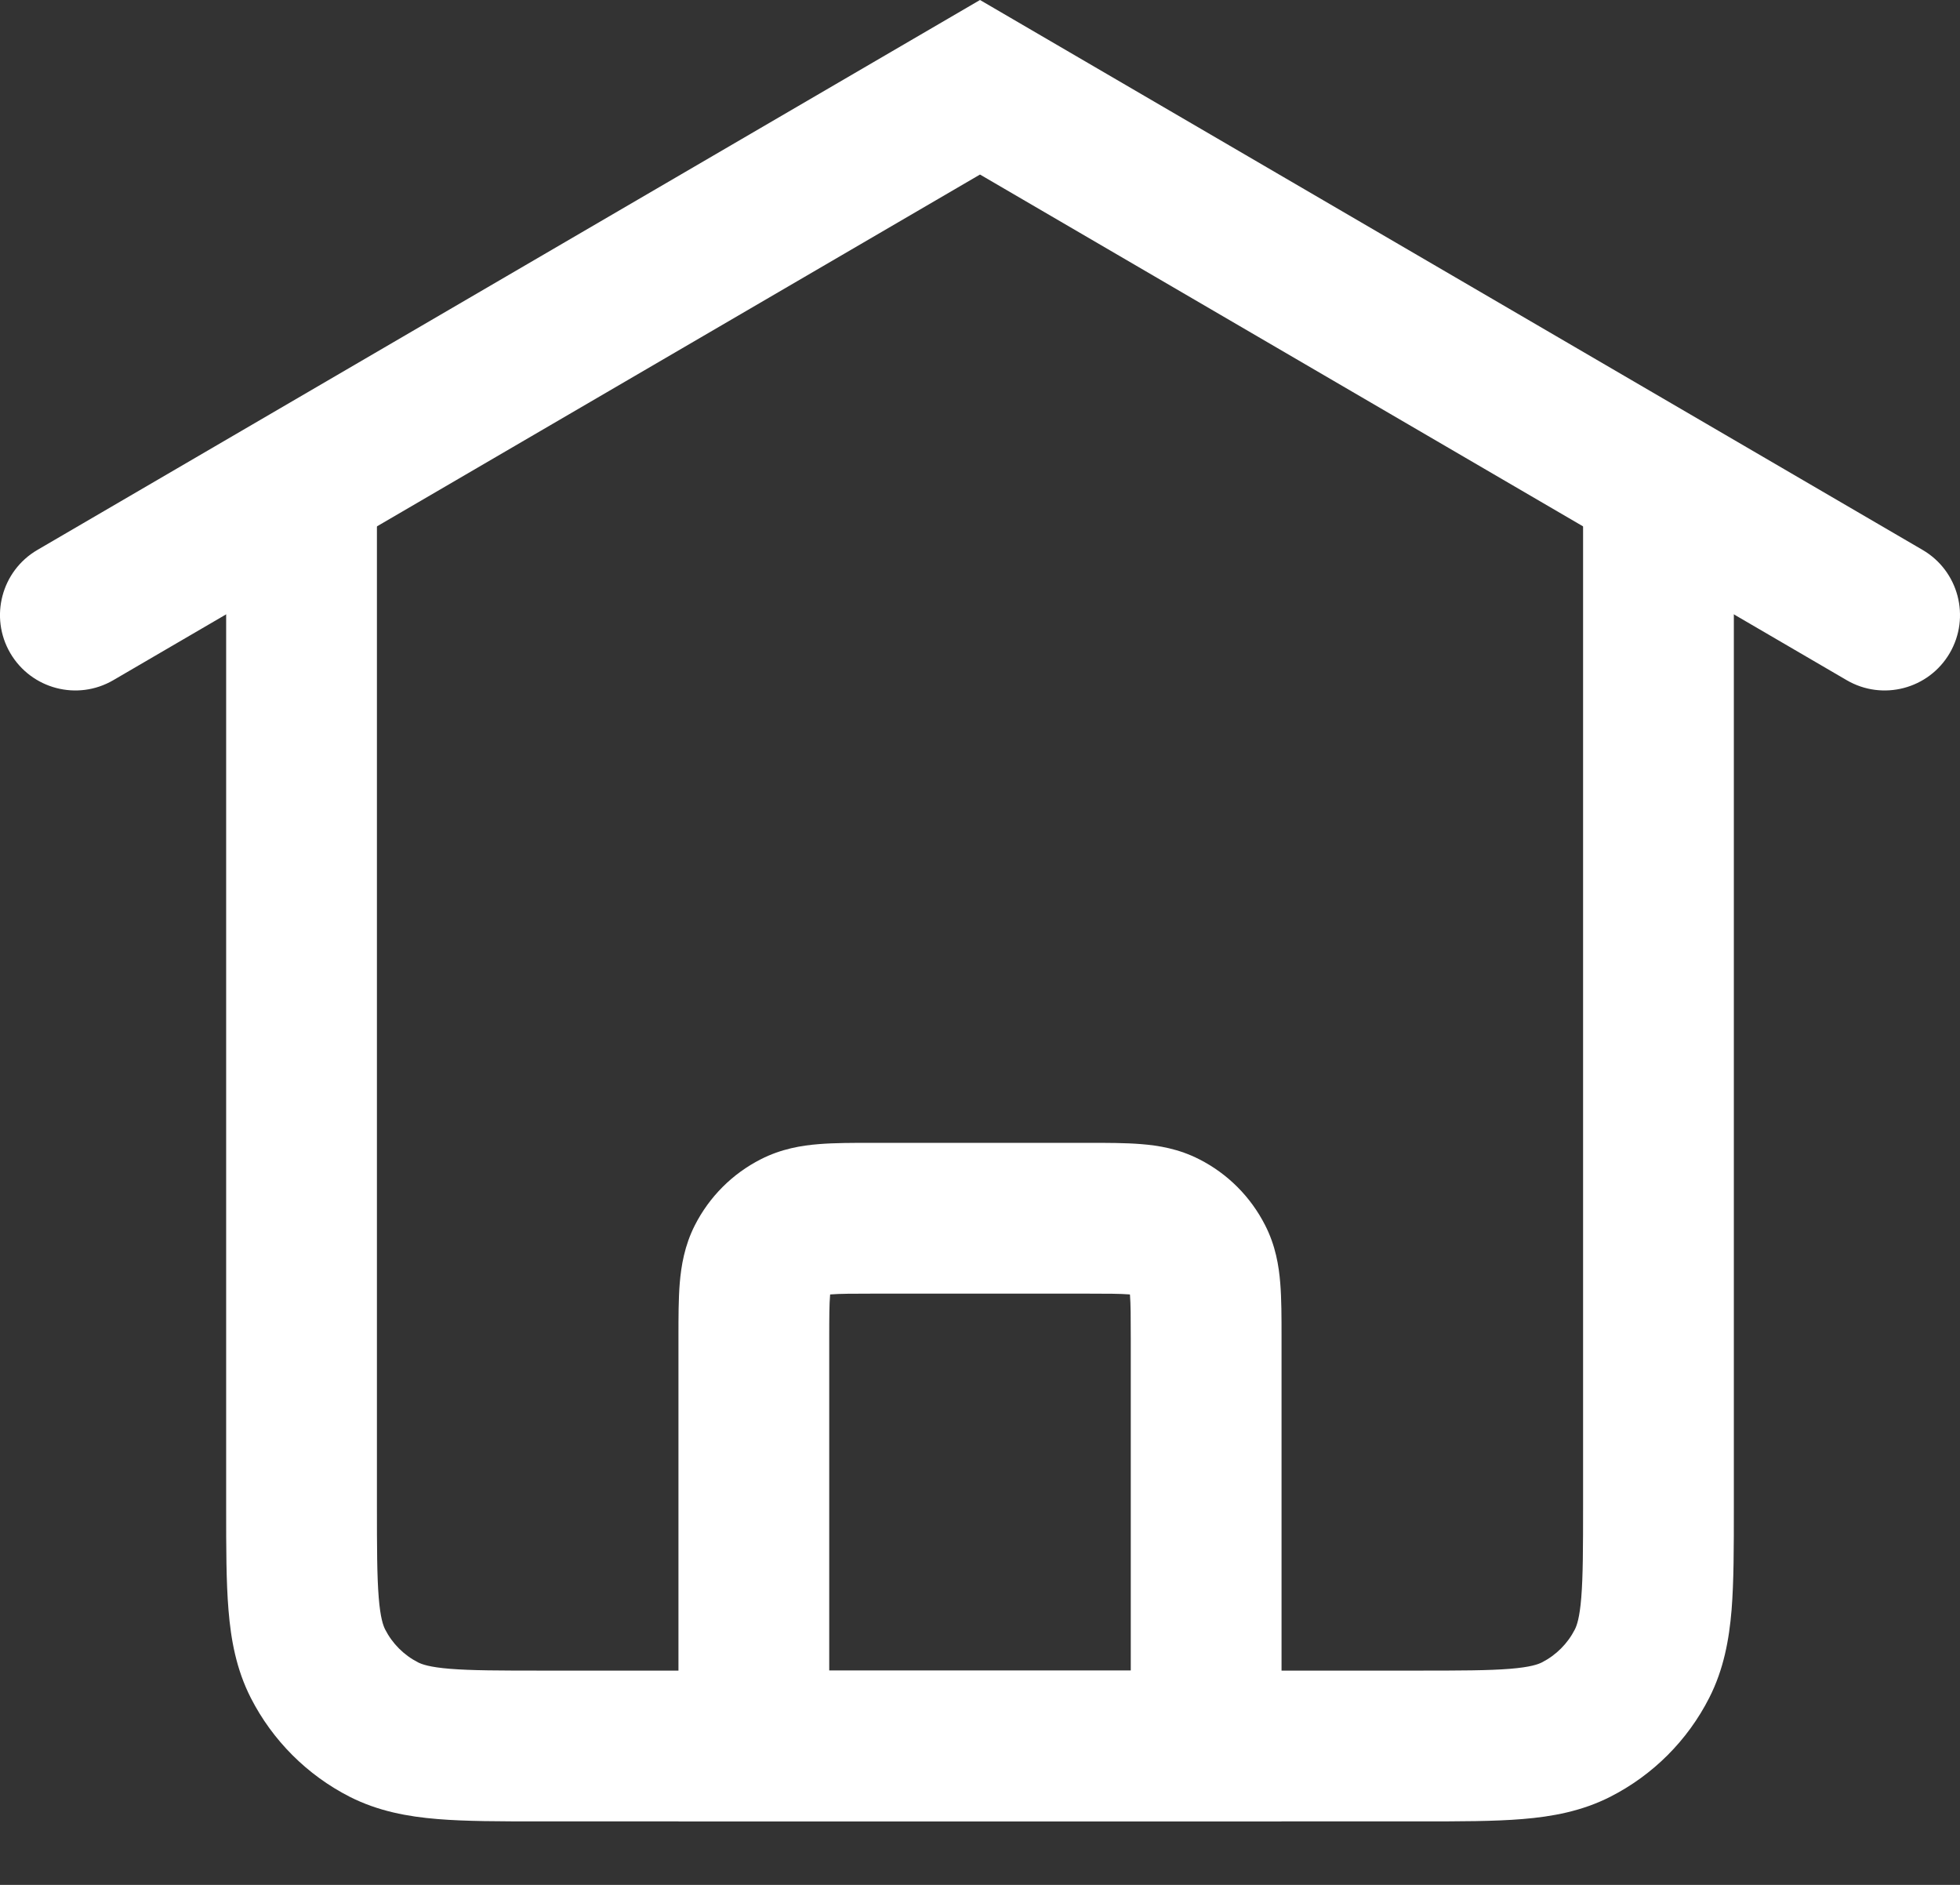 <svg width="26" height="25" viewBox="0 0 26 25" fill="none" xmlns="http://www.w3.org/2000/svg">
<rect x="0" y="0" width="26" height="25" fill="#333333" stroke="none"/>
<path fill-rule="evenodd" clip-rule="evenodd" d="M5 6.158V19.958C5 20.534 5.001 20.907 5.024 21.19C5.046 21.462 5.084 21.562 5.109 21.612C5.205 21.8 5.358 21.953 5.546 22.049C5.596 22.074 5.696 22.112 5.968 22.134C6.251 22.157 6.624 22.158 7.2 22.158H18.8C19.377 22.158 19.749 22.157 20.032 22.134C20.304 22.112 20.405 22.074 20.454 22.049C20.642 21.953 20.795 21.8 20.891 21.612C20.916 21.562 20.954 21.462 20.976 21.19C20.999 20.907 21 20.534 21 19.958V6.158H23V19.996C23 20.523 23 20.978 22.97 21.353C22.937 21.748 22.866 22.141 22.673 22.52C22.386 23.084 21.927 23.543 21.362 23.831C20.984 24.023 20.59 24.095 20.195 24.127C19.821 24.158 19.366 24.158 18.839 24.158H7.162C6.634 24.158 6.18 24.158 5.805 24.127C5.41 24.095 5.017 24.023 4.638 23.831C4.074 23.543 3.615 23.084 3.327 22.52C3.134 22.141 3.063 21.748 3.031 21.353C3 20.978 3 20.523 3 19.996L3 6.158H5Z" fill="white"/>
<path fill-rule="evenodd" clip-rule="evenodd" d="M11.568 15.158C11.579 15.158 11.589 15.158 11.6 15.158H14.4C14.411 15.158 14.421 15.158 14.432 15.158C14.684 15.158 14.93 15.158 15.138 15.175C15.367 15.193 15.637 15.237 15.908 15.376C16.285 15.567 16.59 15.873 16.782 16.25C16.921 16.521 16.965 16.791 16.983 17.02C17 17.228 17 17.473 17 17.726C17 17.736 17 17.747 17 17.758V24.158H9V17.758C9 17.747 9 17.736 9 17.726C9 17.473 9 17.228 9.017 17.02C9.036 16.791 9.08 16.521 9.218 16.25C9.41 15.873 9.716 15.567 10.092 15.376C10.364 15.237 10.633 15.193 10.862 15.175C11.07 15.158 11.316 15.158 11.568 15.158ZM11.012 17.169C11.011 17.173 11.011 17.178 11.011 17.182C11.001 17.299 11 17.461 11 17.758V22.158H15V17.758C15 17.461 14.999 17.299 14.99 17.182C14.989 17.178 14.989 17.173 14.989 17.169C14.985 17.169 14.98 17.168 14.976 17.168C14.859 17.159 14.697 17.158 14.4 17.158H11.6C11.304 17.158 11.141 17.159 11.025 17.168C11.02 17.168 11.016 17.169 11.012 17.169Z" fill="white"/>
<path fill-rule="evenodd" clip-rule="evenodd" d="M0.136 8.662C0.415 9.139 1.027 9.3 1.504 9.021L13 2.315L24.496 9.021C24.973 9.3 25.586 9.139 25.864 8.662C26.142 8.185 25.981 7.572 25.504 7.294L13 0L0.496 7.294C0.019 7.572 -0.142 8.185 0.136 8.662Z" fill="white"/>
</svg>
